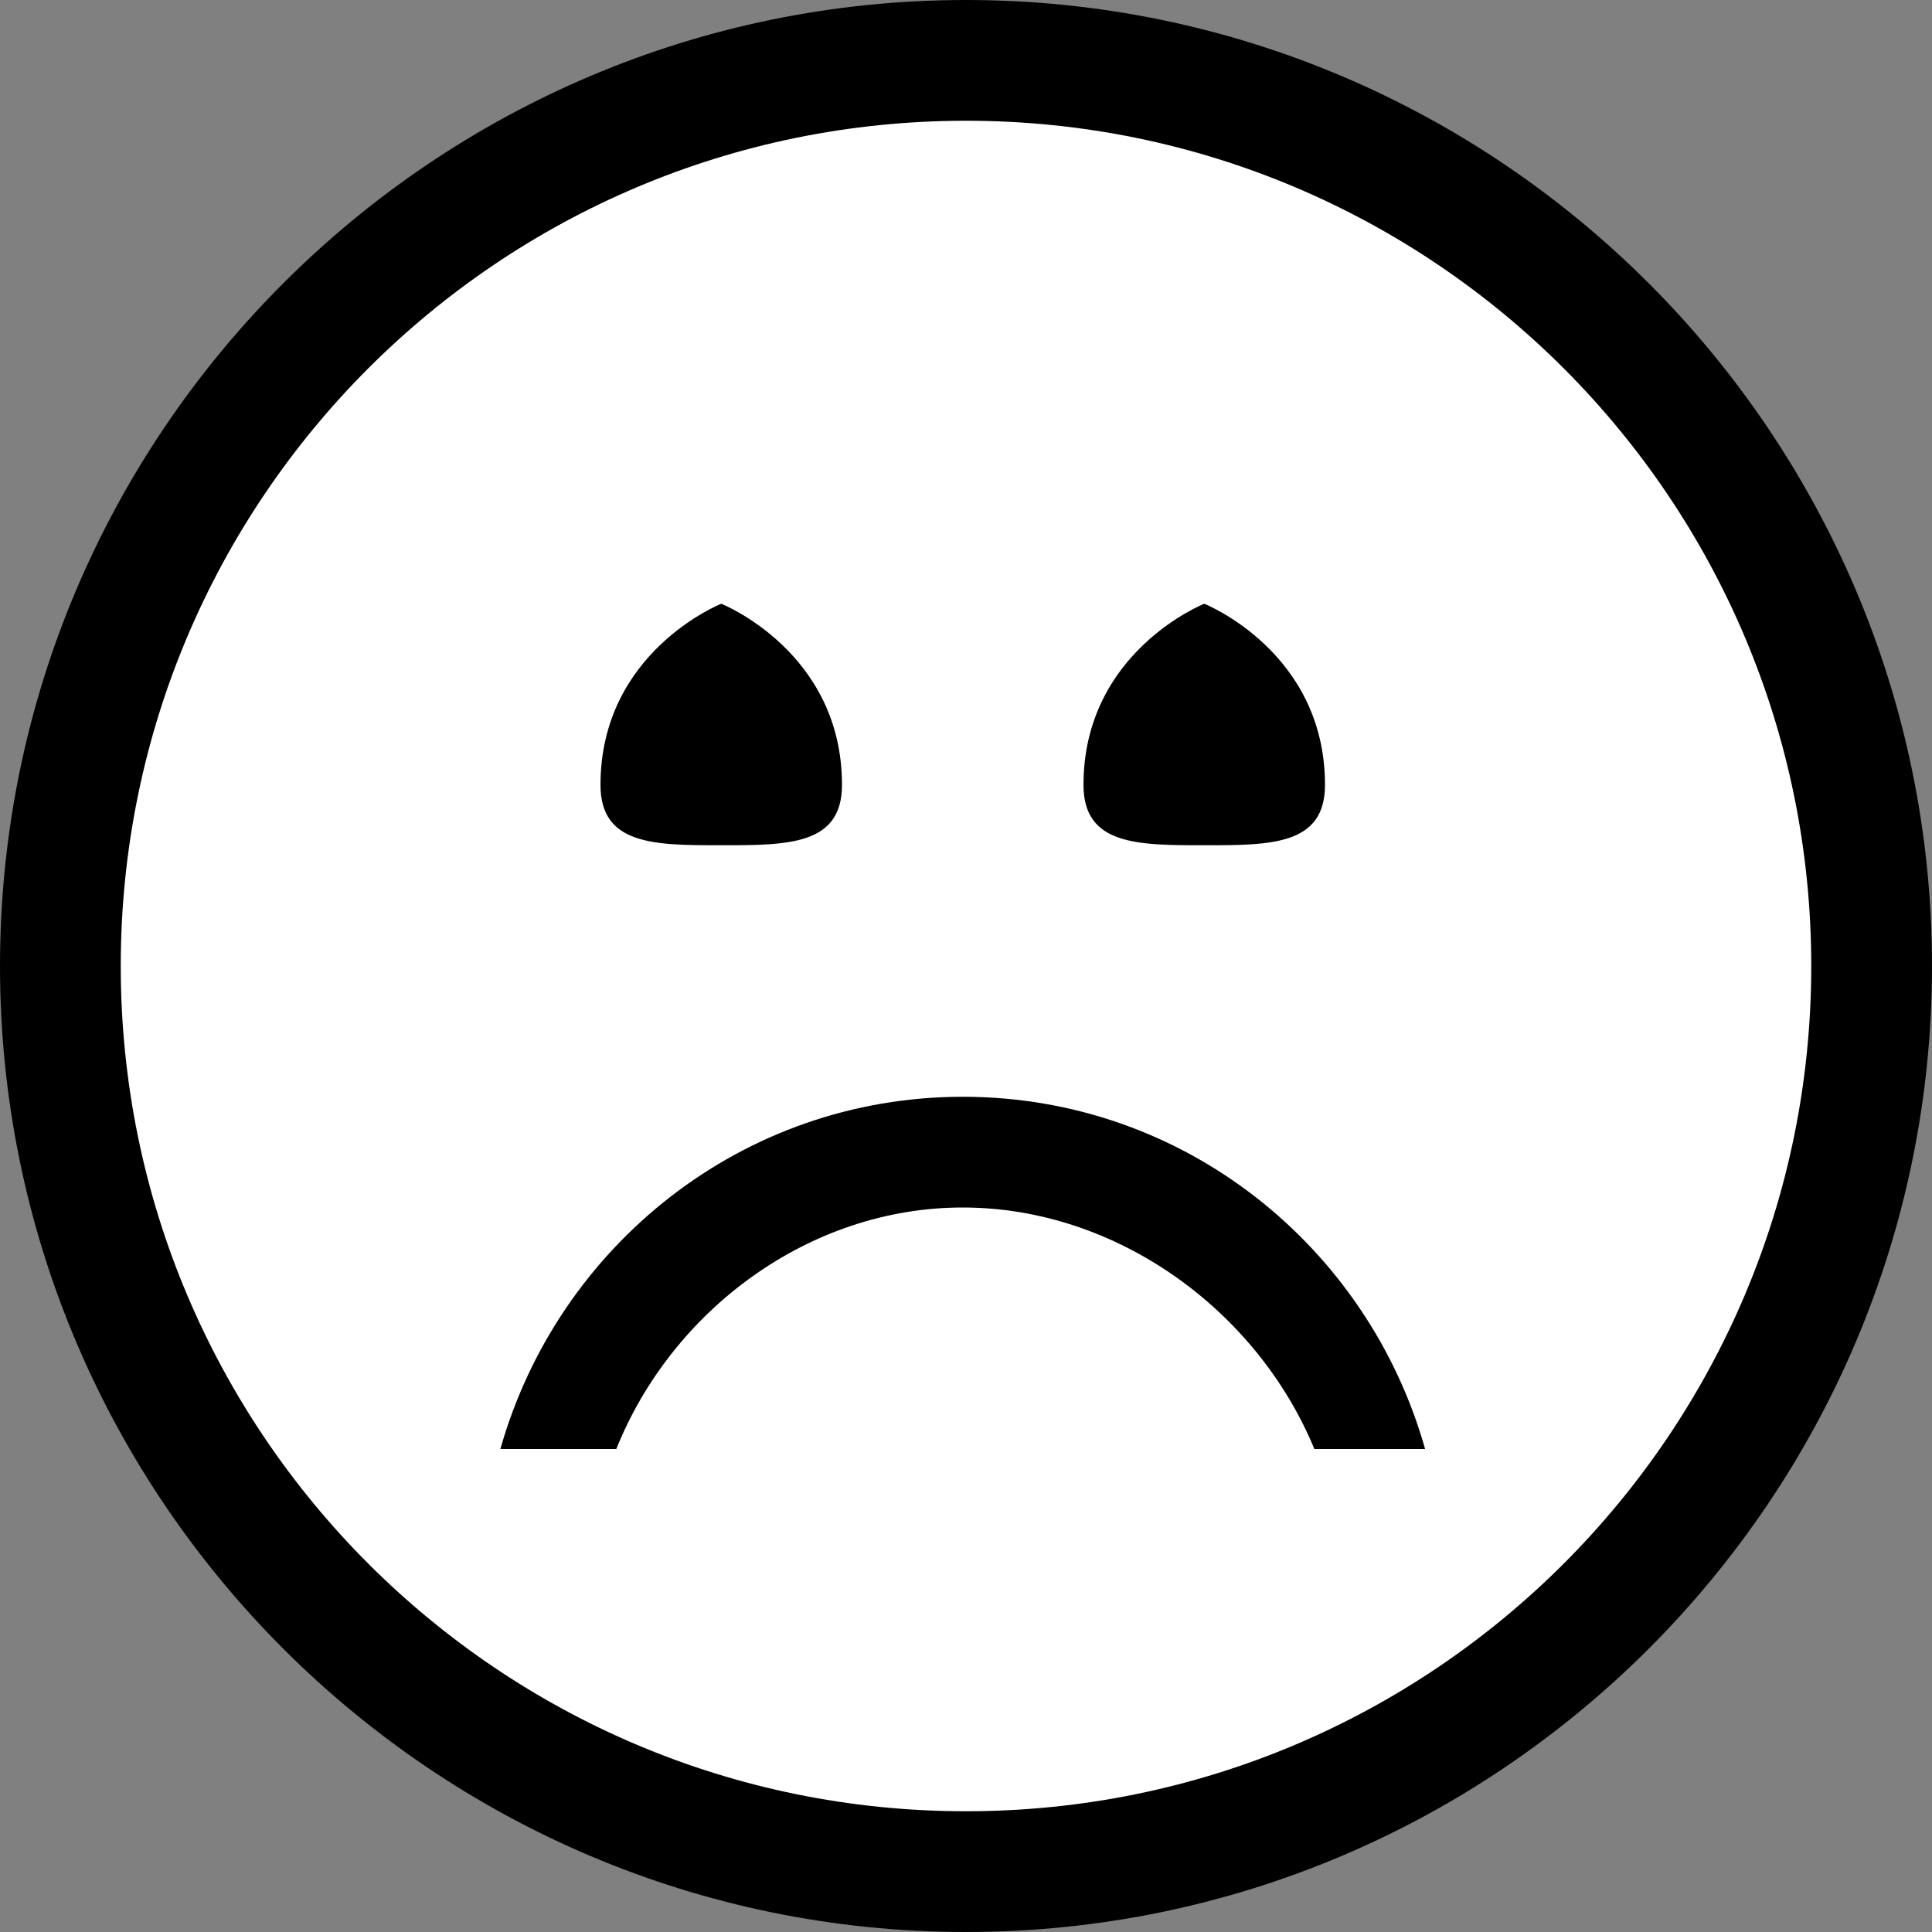 <svg xmlns="http://www.w3.org/2000/svg" width="16" height="16"><rect width="100%" height="100%" fill="#808080" stroke="none"/><style type="text/css">.icon-canvas-transparent{opacity:0;fill:#F6F6F6;} .icon-white{fill:#FFFFFF;}</style><path class="icon-canvas-transparent" d="M16 16h-16v-16h16v16z" id="canvas"/><g id="iconBg"><path class="icon-black" d="M8 16c-4.411 0-8-3.589-8-8s3.589-8 8-8 8 3.589 8 8-3.589 8-8 8z"/><path class="icon-white" d="M8 1c-3.866 0-7 3.134-7 7s3.134 7 7 7 7-3.134 7-7-3.134-7-7-7zm1.973 4s1 .396 1 1.5c0 .5-.447.5-1 .5s-1 0-1-.5c0-1.104 1-1.5 1-1.5zm-4 0s1 .396 1 1.5c0 .5-.447.5-1 .5-.553 0-1 0-1-.5 0-1.104 1-1.5 1-1.5zm4.912 7c-.473-1.146-1.635-2-2.912-2-1.276 0-2.41.854-2.869 2h-.96c.475-1.678 2-2.917 3.83-2.917s3.354 1.239 3.828 2.917h-.917z"/></g></svg>